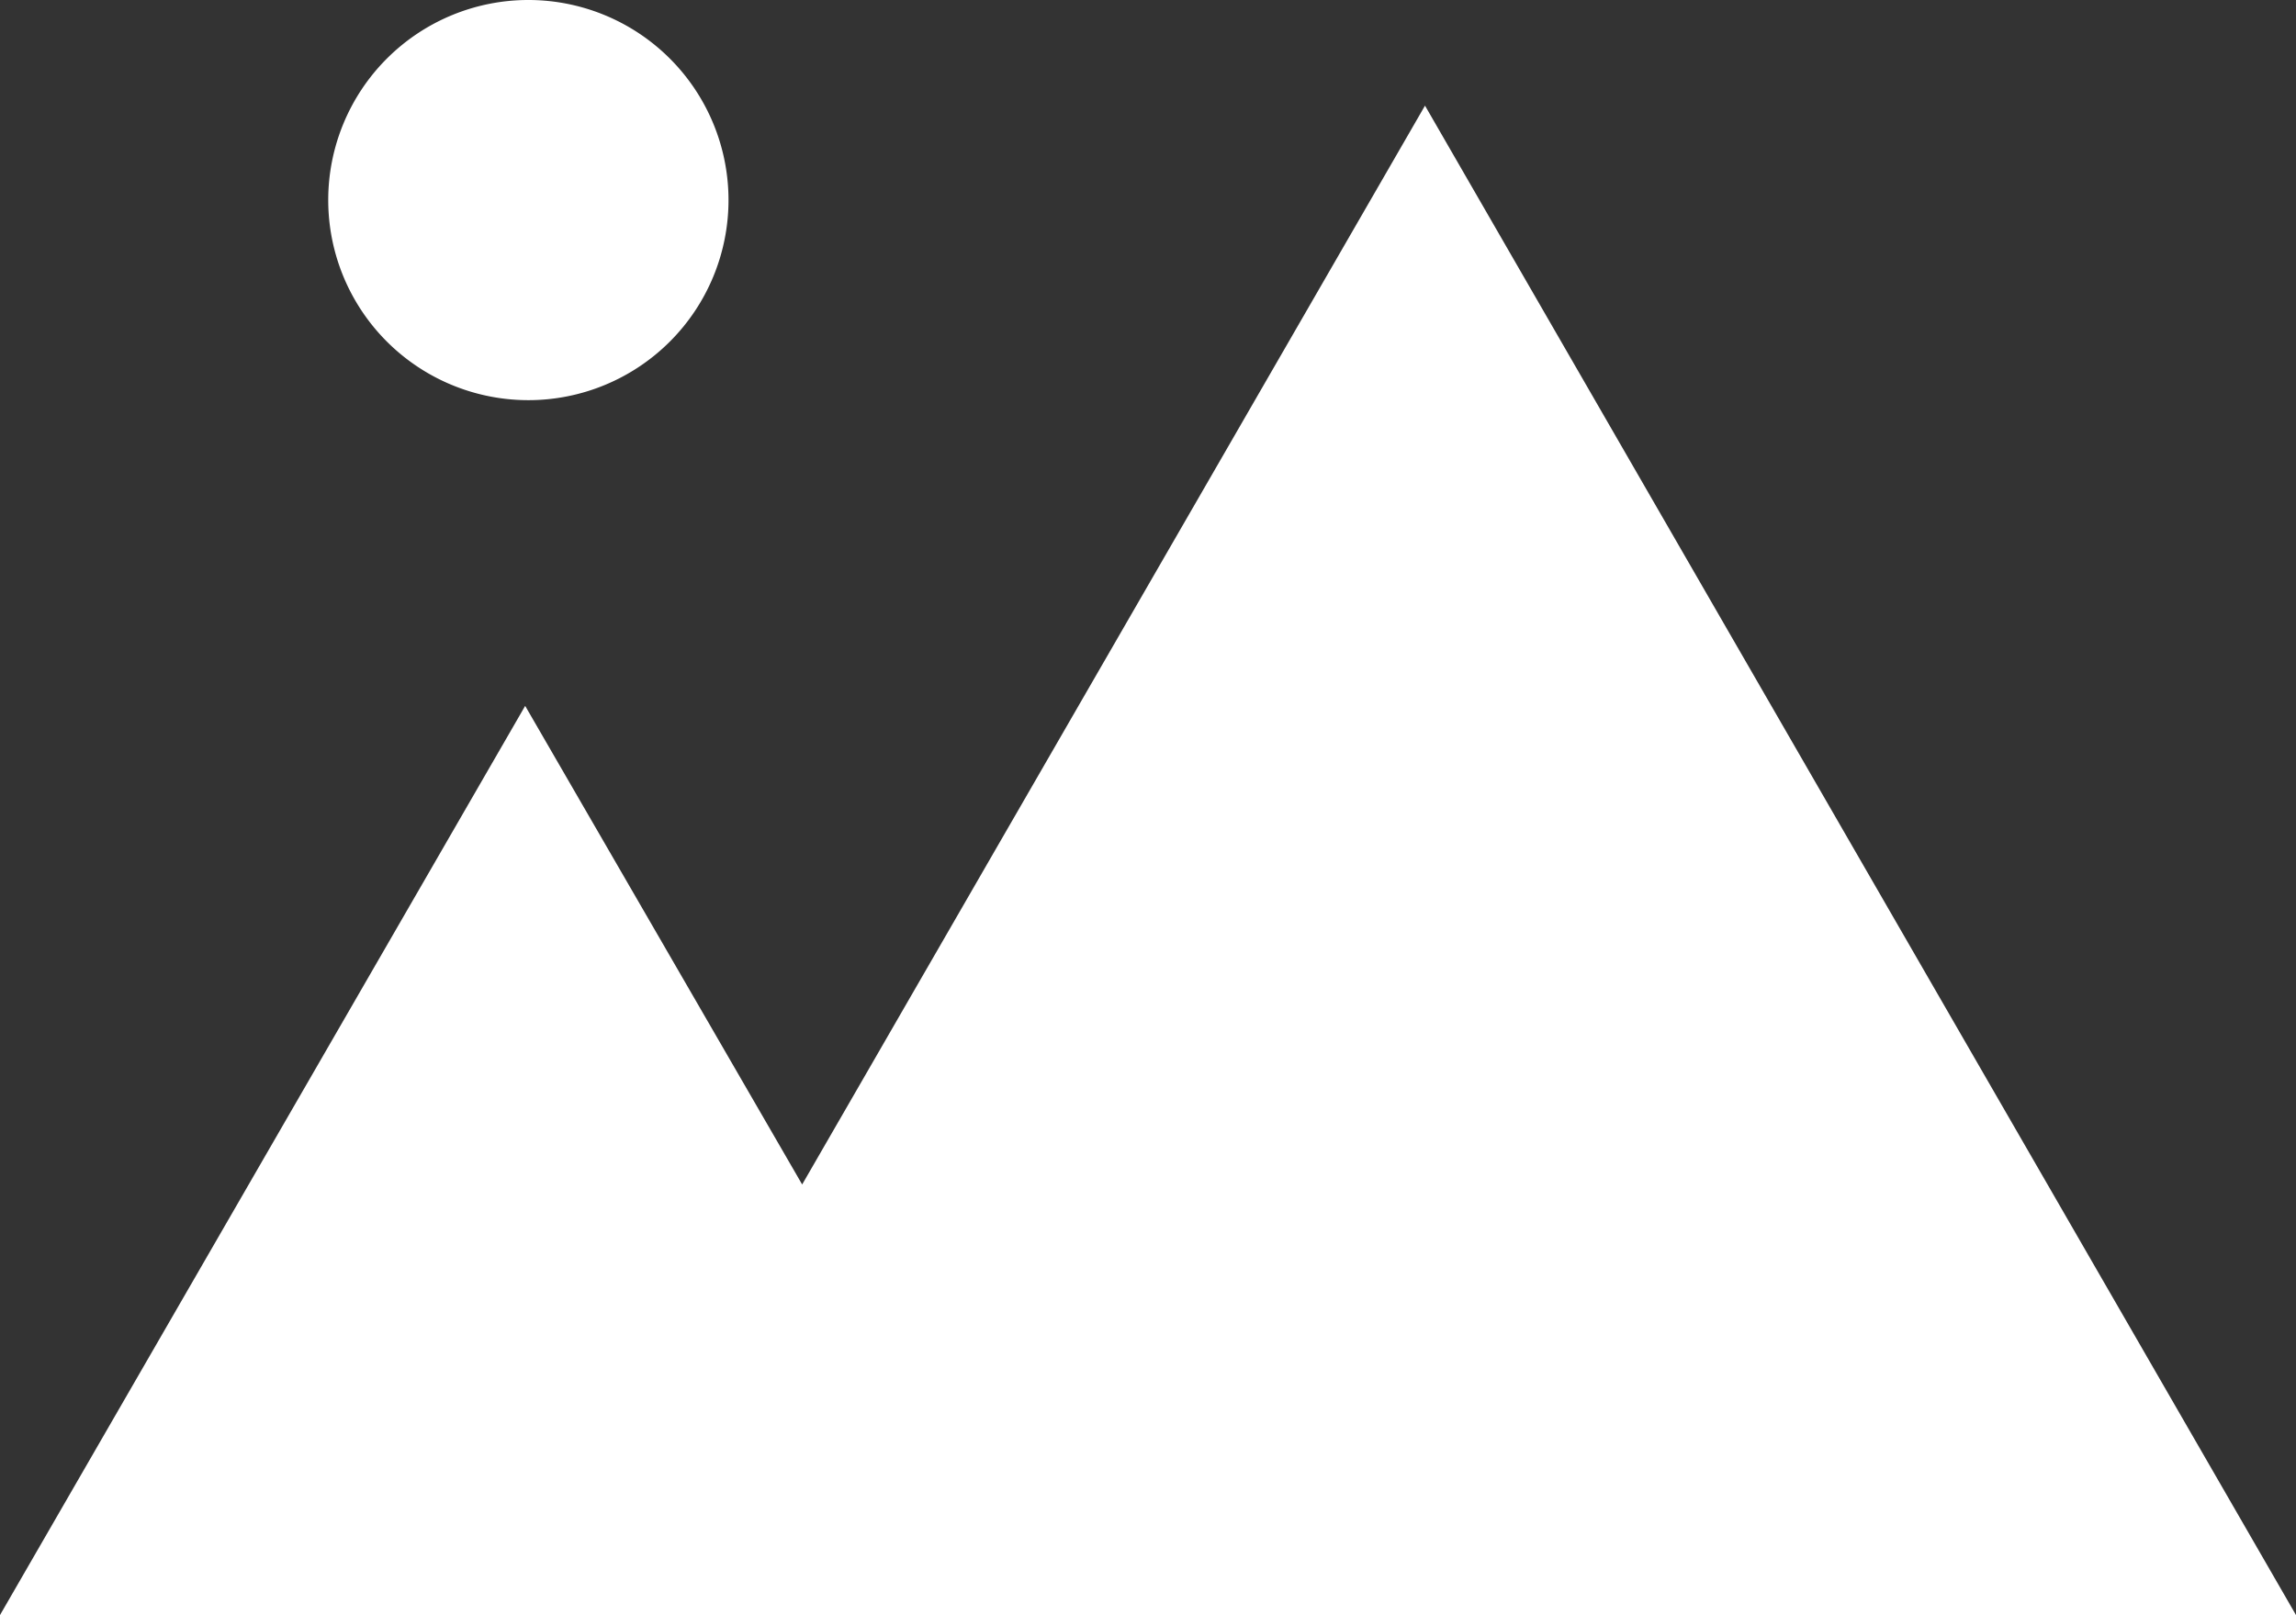 <svg xmlns="http://www.w3.org/2000/svg" width="14.34" height="10.09" viewBox="0 0 14.34 10.09"><rect x="0" y="0" width="14.34" height="10.09" fill="#333333" stroke="none"/><defs><style>.cls-1{fill:#fff;}</style></defs><g id="Layer_2" data-name="Layer 2"><g id="Layer_7" data-name="Layer 7"><polygon class="cls-1" points="8.9 0.66 5.01 7.4 3.28 4.41 0 10.09 14.34 10.09 8.9 0.66"/><path class="cls-1" d="M3.3,2.5A1.25,1.25,0,1,0,2.05,1.25,1.25,1.25,0,0,0,3.3,2.5Z"/></g></g></svg>